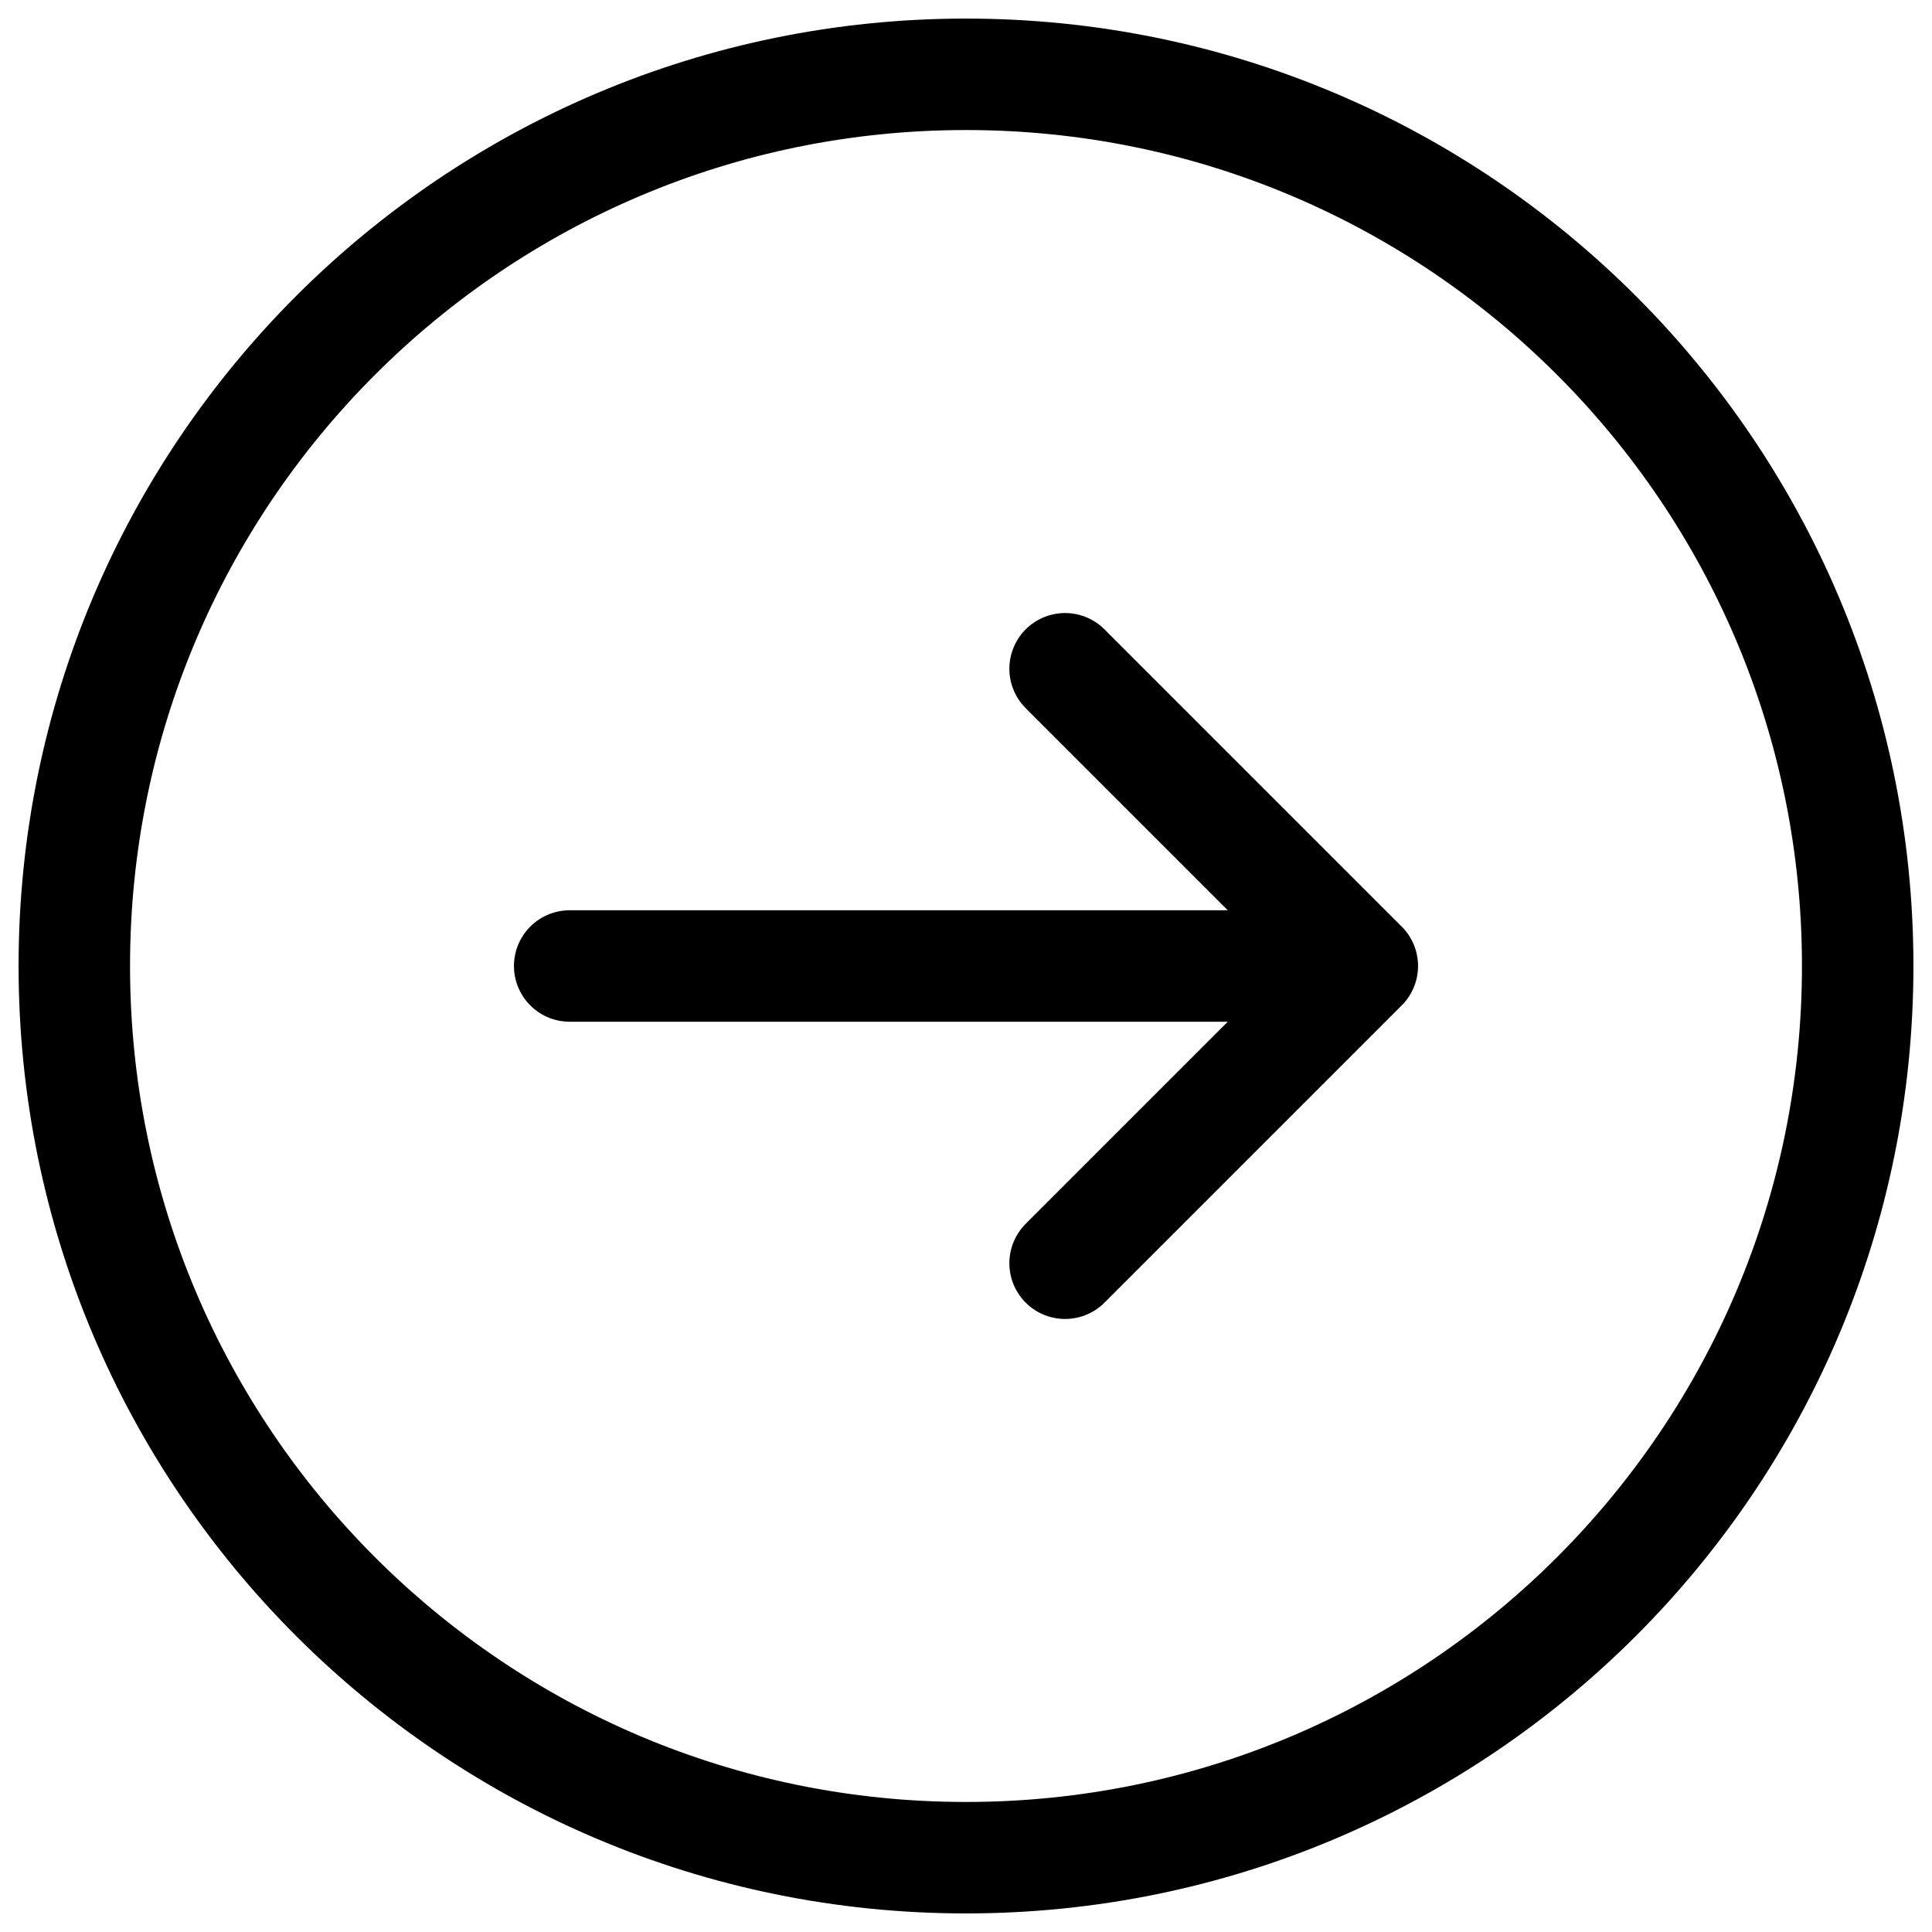 <svg width="52" height="52" viewBox="0 0 52 52" fill="none" xmlns="http://www.w3.org/2000/svg">
<path d="M28.667 34L36.667 26M36.667 26L28.667 18M36.667 26H15.333M50 26C50 12.745 39.255 2 26 2C12.745 2 2 12.745 2 26C2 39.255 12.745 50 26 50C39.255 50 50 39.255 50 26Z" stroke="black" stroke-width="3" stroke-linecap="round" stroke-linejoin="round"/>
</svg>
